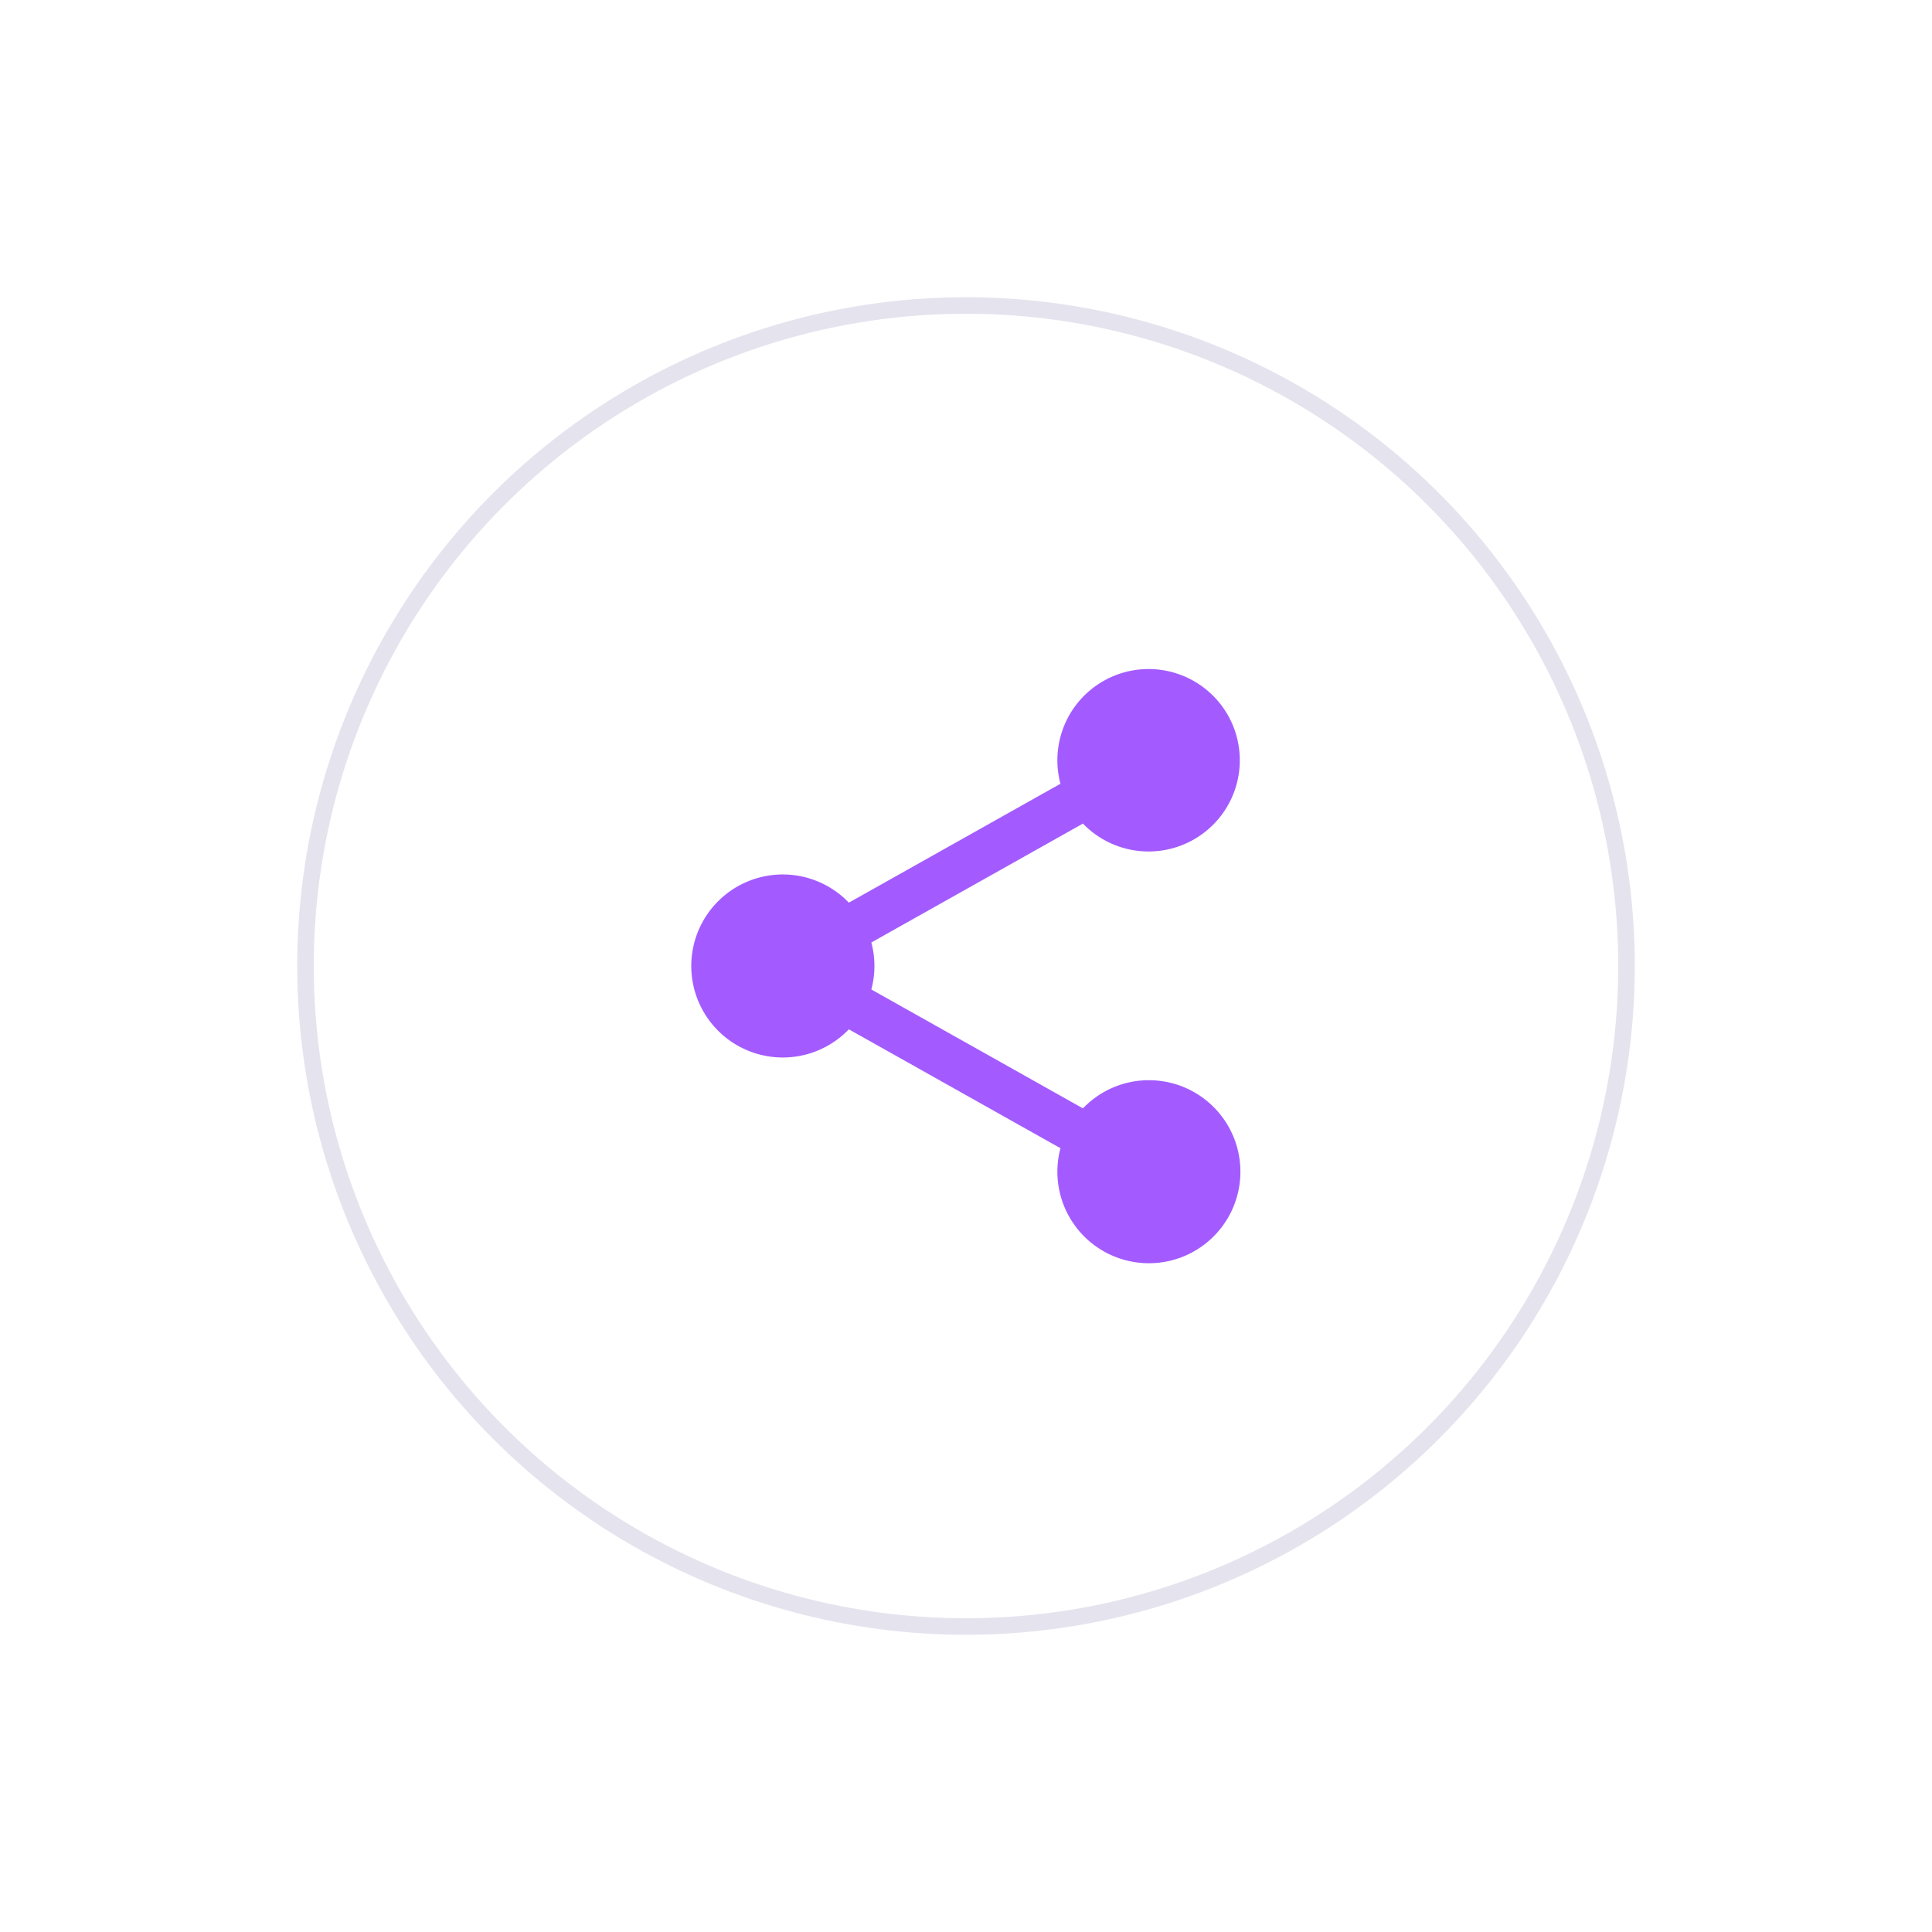 <svg xmlns="http://www.w3.org/2000/svg" xmlns:xlink="http://www.w3.org/1999/xlink" width="58.5" height="58.5" viewBox="0 0 58.5 58.5">
  <defs>
    <filter id="Button_bg" x="0" y="0" width="58.5" height="58.5" filterUnits="userSpaceOnUse">
      <feOffset input="SourceAlpha"/>
      <feGaussianBlur stdDeviation="3" result="blur"/>
      <feFlood flood-color="#2c1d66" flood-opacity="0.122"/>
      <feComposite operator="in" in2="blur"/>
      <feComposite in="SourceGraphic"/>
    </filter>
    <clipPath id="clip-path">
      <rect id="Rectangle_89" data-name="Rectangle 89" width="18" height="18" transform="translate(201 21)" fill="#a35bff" stroke="#a35bff" stroke-width="1"/>
    </clipPath>
  </defs>
  <g id="Button" transform="translate(-178.75 1.25)">
    <g transform="matrix(1, 0, 0, 1, 178.75, -1.25)" filter="url(#Button_bg)">
      <circle id="Button_bg-2" data-name="Button bg" cx="20" cy="20" r="20" transform="translate(9.25 9.25)" fill="#fff" stroke="#e5e3ee" stroke-width="0.5"/>
    </g>
    <g id="Mask_Group_136" data-name="Mask Group 136" transform="translate(-2 -2)" clip-path="url(#clip-path)">
      <path id="share-social_3_" data-name="share-social(3)" d="M16.623,14.545a2.761,2.761,0,0,0-2,.853l-6.407-3.6a2.764,2.764,0,0,0,0-1.423l6.407-3.6a2.762,2.762,0,1,0-.681-1.206l-6.407,3.6a2.771,2.771,0,1,0,0,3.835l6.407,3.6a2.771,2.771,0,1,0,2.677-2.059Z" transform="translate(198.918 18.913)" fill="#a35bff"/>
    </g>
  </g>
</svg>
